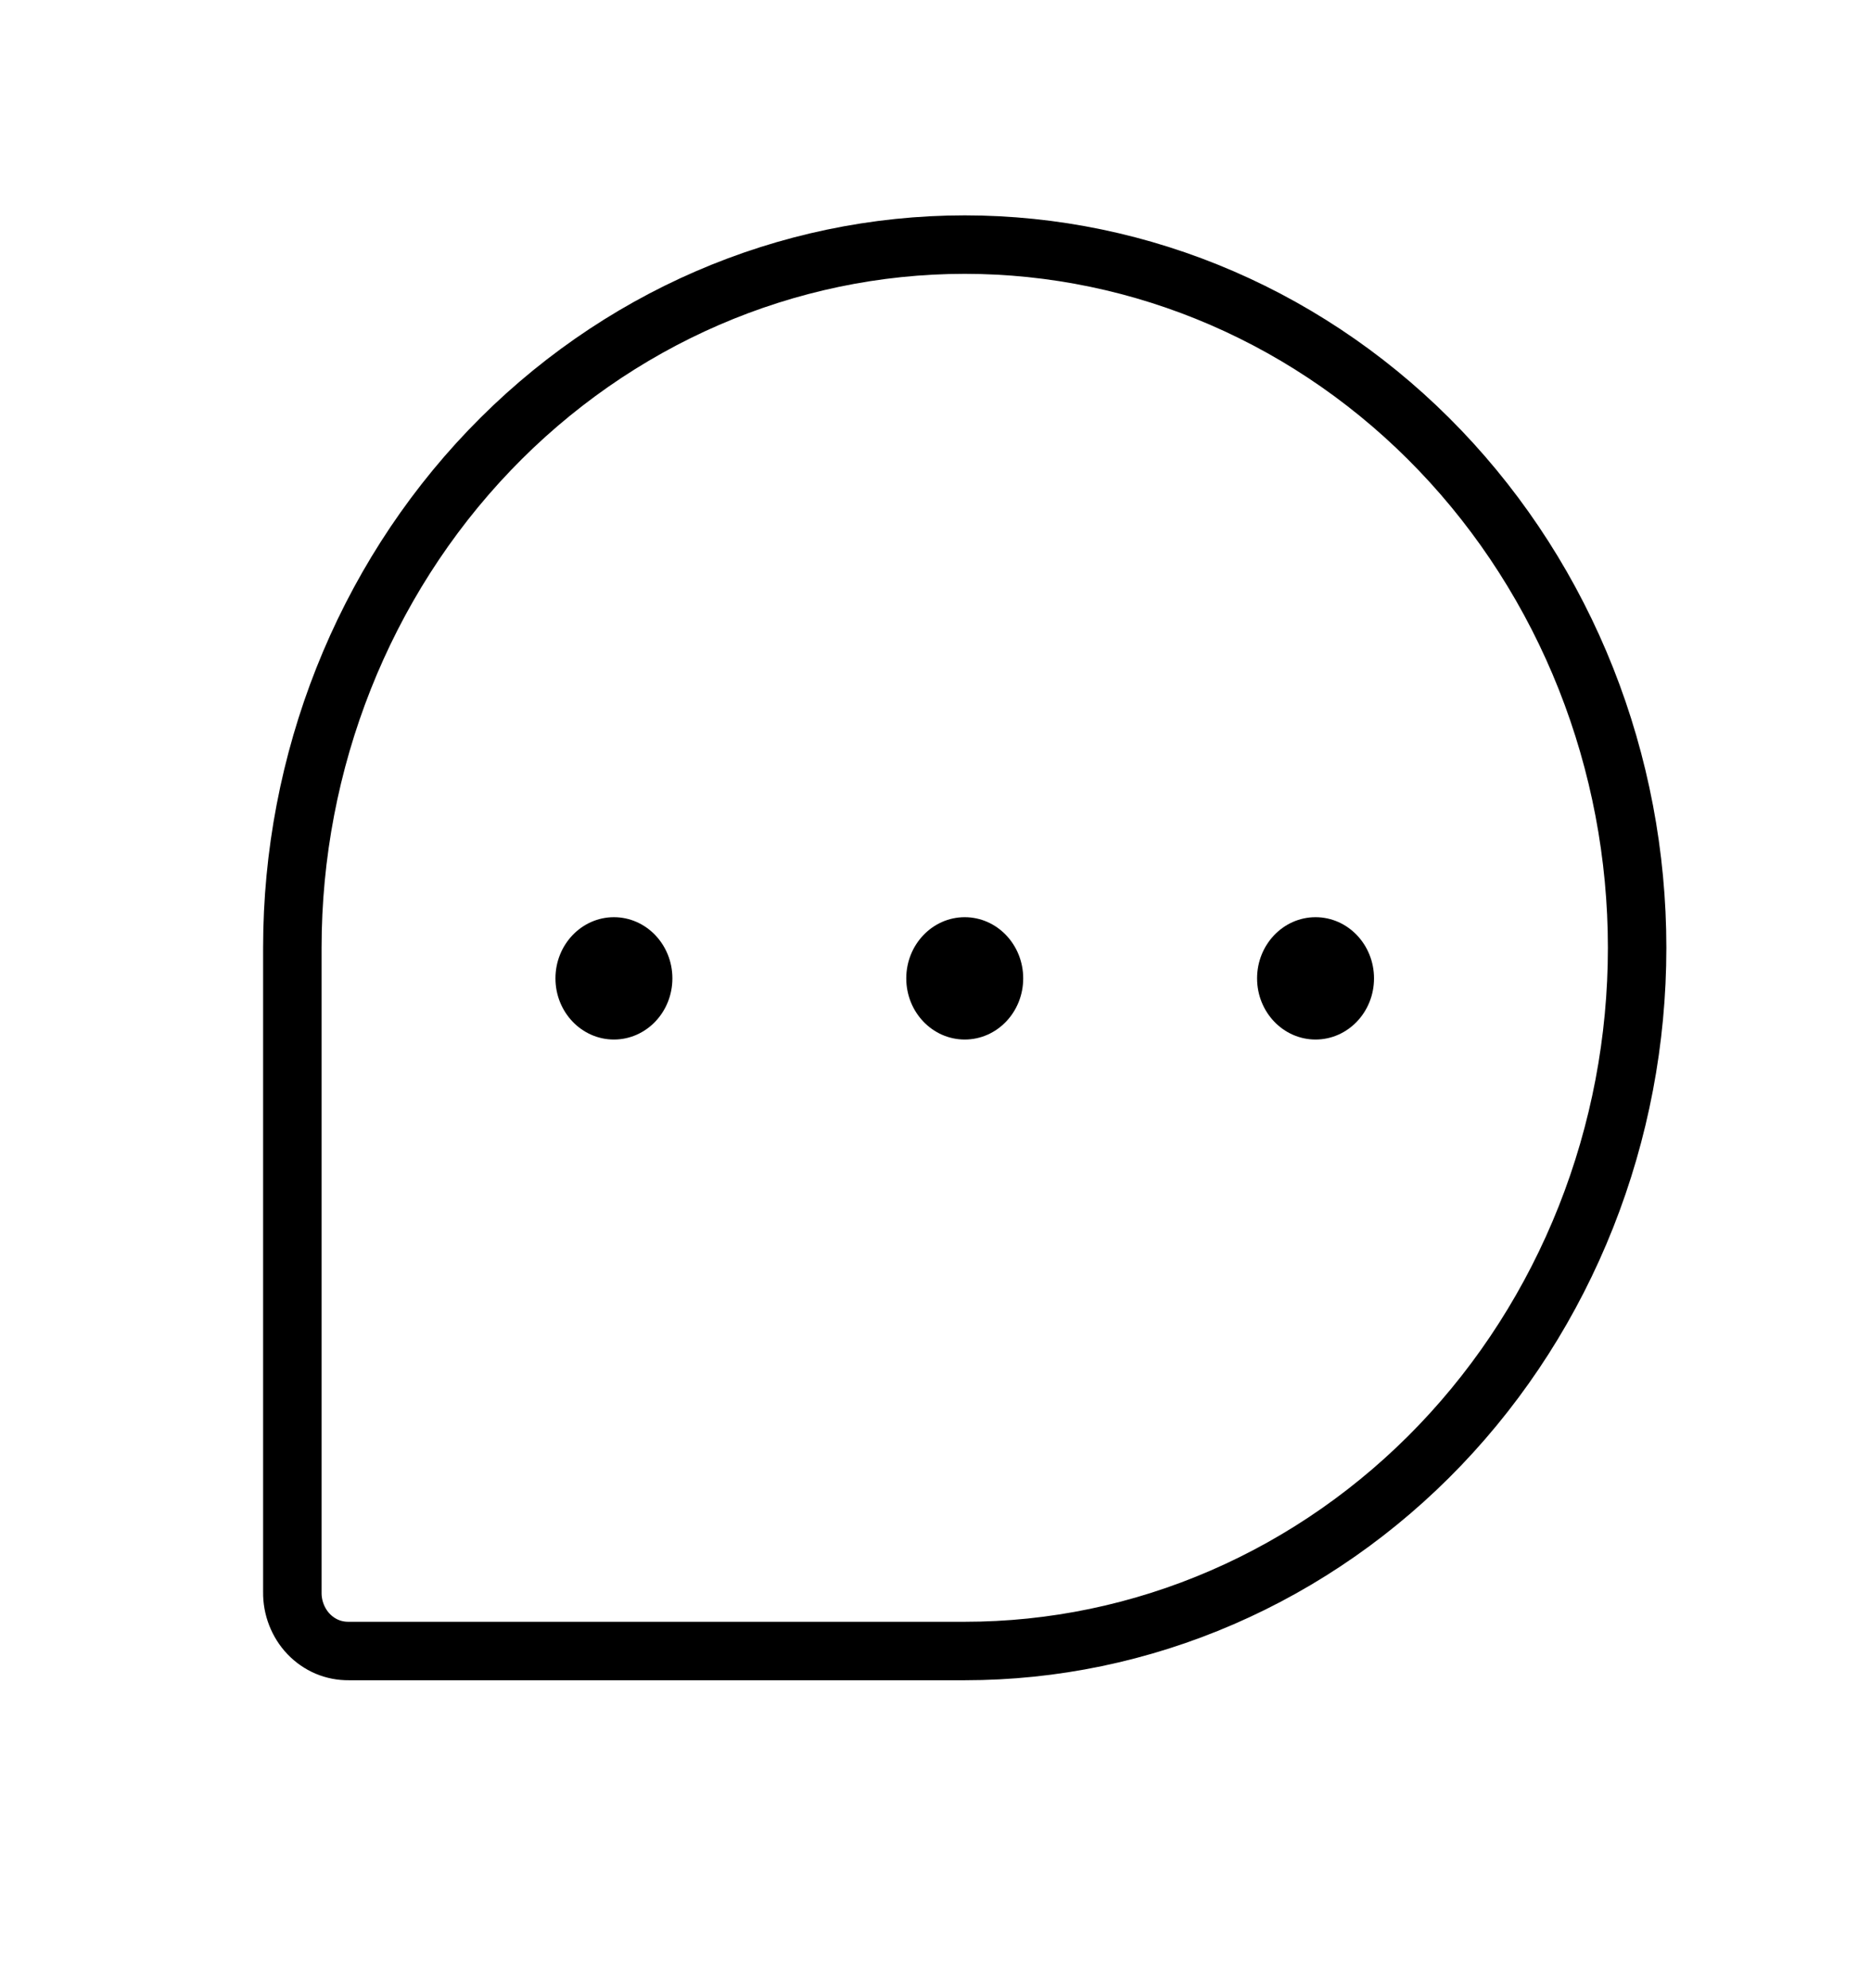 <svg width="32" height="34" viewBox="0 0 32 34" fill="none" xmlns="http://www.w3.org/2000/svg">
<path d="M16.5 28.234H5.963C5.836 28.235 5.71 28.211 5.592 28.161C5.475 28.111 5.368 28.037 5.278 27.943C5.188 27.849 5.118 27.737 5.07 27.614C5.022 27.491 4.998 27.36 5 27.227V16.208C5 13.019 6.212 9.96 8.368 7.705C10.525 5.45 13.45 4.183 16.5 4.183V4.183C18.01 4.183 19.506 4.494 20.901 5.098C22.296 5.702 23.564 6.588 24.632 7.705C25.7 8.822 26.547 10.147 27.125 11.606C27.703 13.065 28 14.629 28 16.208V16.208C28 17.787 27.703 19.351 27.125 20.81C26.547 22.269 25.7 23.595 24.632 24.712C23.564 25.828 22.296 26.714 20.901 27.318C19.506 27.923 18.01 28.234 16.5 28.234V28.234Z" stroke="black" stroke-linecap="round" stroke-linejoin="round"/>
<path d="M16.5 17.777C17.052 17.777 17.5 17.309 17.5 16.731C17.5 16.154 17.052 15.685 16.5 15.685C15.948 15.685 15.5 16.154 15.5 16.731C15.5 17.309 15.948 17.777 16.5 17.777Z" fill="black"/>
<path d="M10.5 17.777C11.052 17.777 11.5 17.309 11.5 16.731C11.5 16.154 11.052 15.685 10.5 15.685C9.948 15.685 9.5 16.154 9.5 16.731C9.5 17.309 9.948 17.777 10.5 17.777Z" fill="black"/>
<path d="M22.5 17.777C23.052 17.777 23.5 17.309 23.5 16.731C23.5 16.154 23.052 15.685 22.5 15.685C21.948 15.685 21.5 16.154 21.5 16.731C21.5 17.309 21.948 17.777 22.5 17.777Z" fill="black"/>
</svg>

